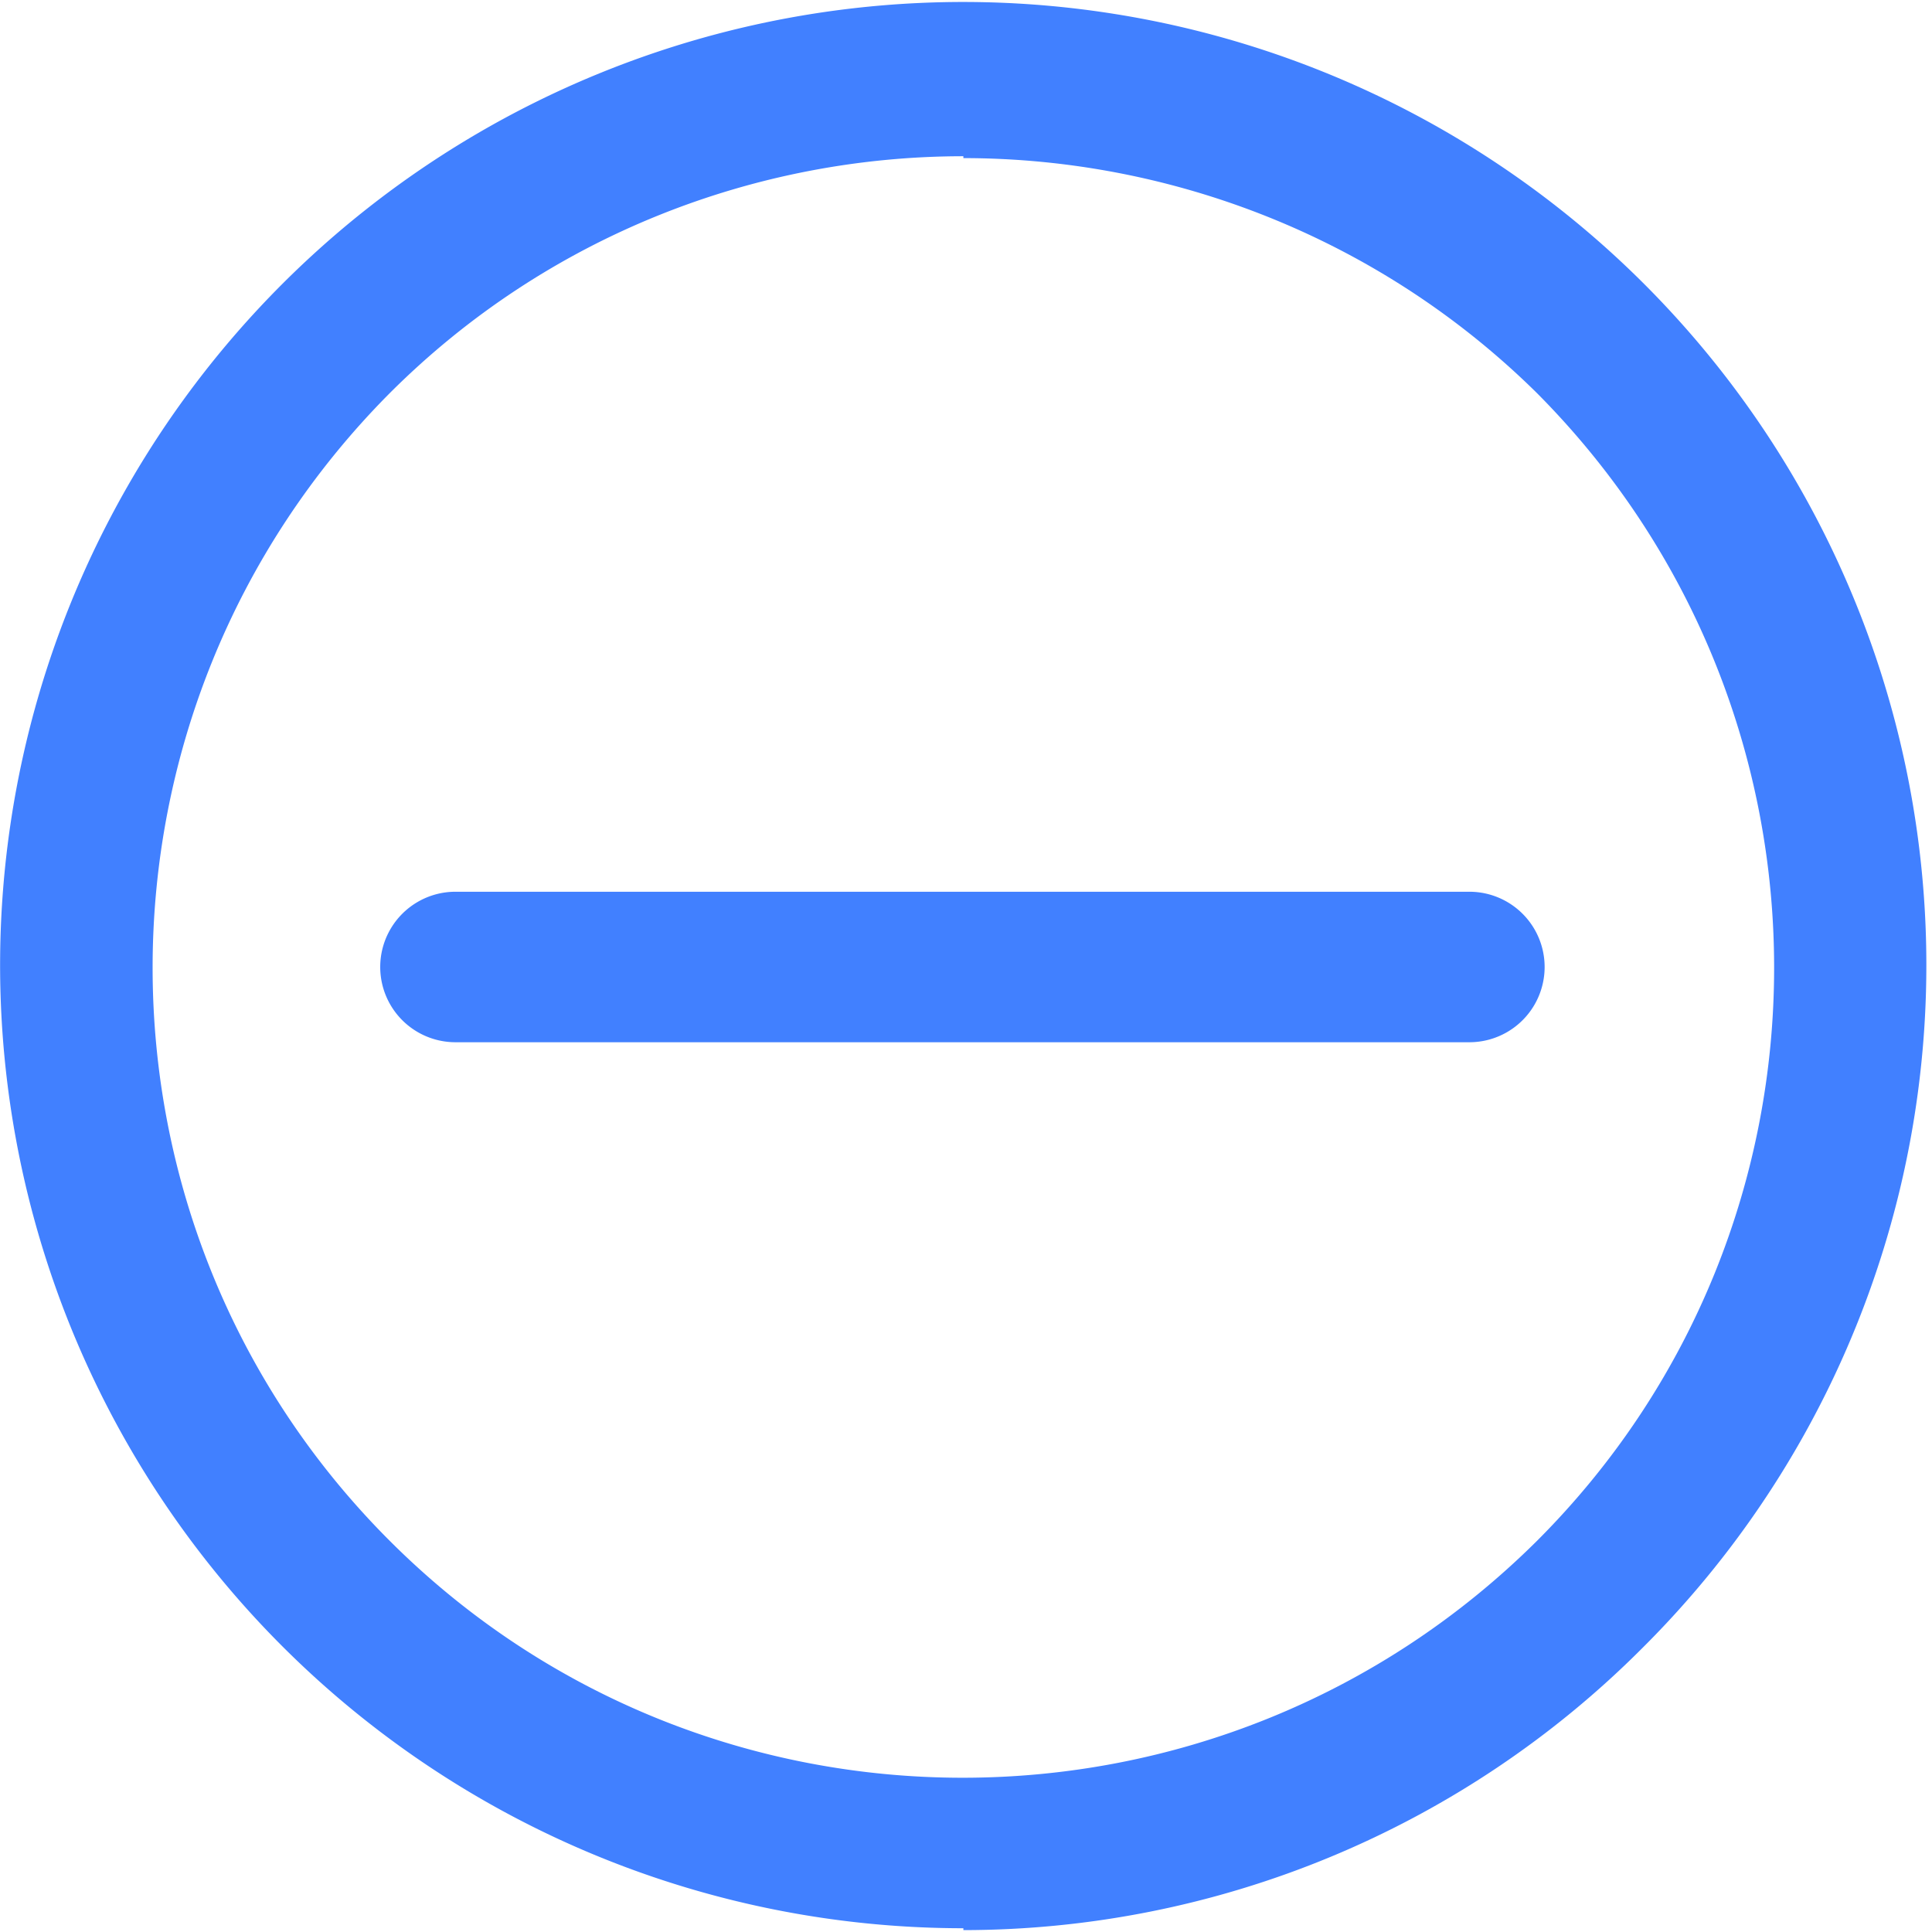 <svg viewBox="0 0 1026 1024" version="1.1" xmlns="http://www.w3.org/2000/svg" width="200" height="200"><path d="M511.603 1023.001a511.474 511.474 0 1 1 360.629-148.847 509.476 509.476 0 0 1-360.629 149.846z m0-941.032c-109.887 0-220.773 41.957-304.687 125.871-167.827 168.826-167.827 441.546 0 609.373s440.547 167.827 609.373 0c167.827-167.827 167.827-440.547 0-609.373-83.914-82.915-194.8-124.872-304.687-124.872z m332.658 763.215z" fill="#4180FF"/><path d="M780.326 552.485H241.88a39.959 39.959 0 0 1 0-79.918h538.446a39.959 39.959 0 0 1 0 79.918z" fill="#4180FF"/></svg>